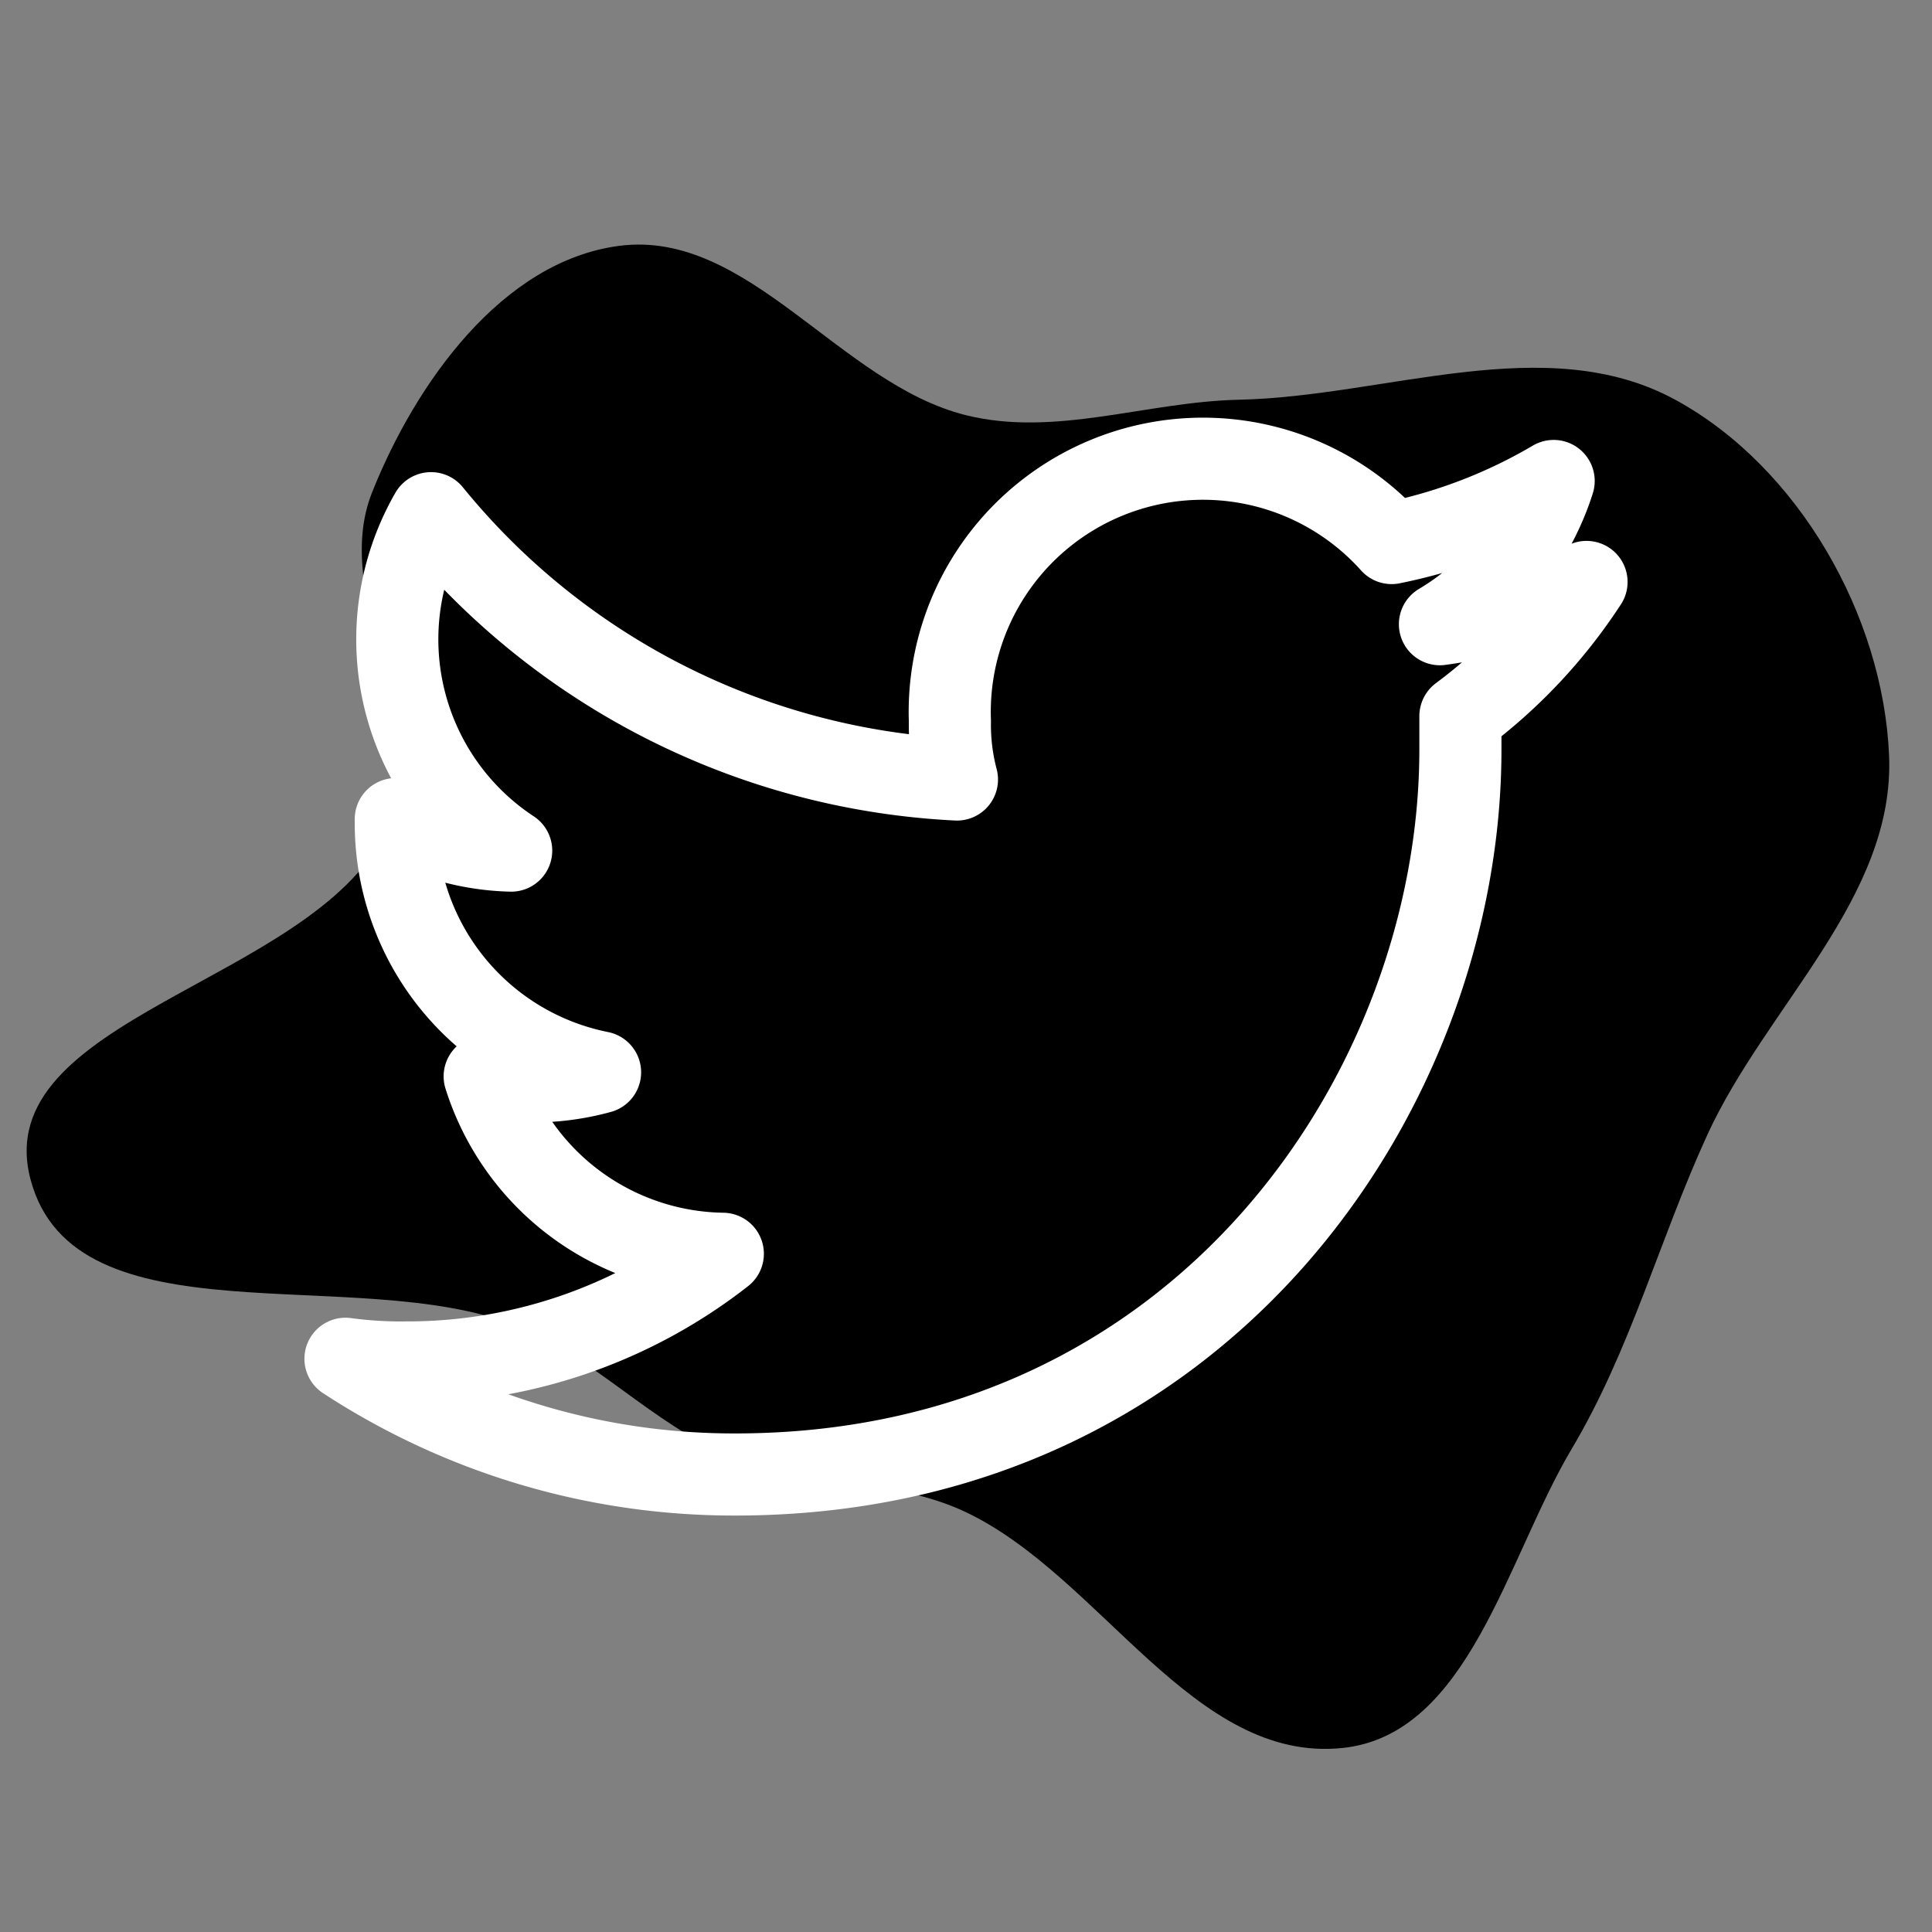<!DOCTYPE svg PUBLIC "-//W3C//DTD SVG 1.1//EN" "http://www.w3.org/Graphics/SVG/1.1/DTD/svg11.dtd">
<!-- Uploaded to: SVG Repo, www.svgrepo.com, Transformed by: SVG Repo Mixer Tools -->
<svg width="256px" height="256px" viewBox="-4.8 -4.8 57.60 57.60" id="Layer_2" data-name="Layer 2" xmlns="http://www.w3.org/2000/svg" fill="#000000" stroke="#000000" stroke-width="2.448">
<rect x="-4.8" y="-4.8" width="57.60" height="57.60" fill="#808080" stroke="none"/>
<g id="SVGRepo_bgCarrier" stroke-width="0">
<path transform="translate(-4.8, -4.8), scale(1.8)" d="M16,25.047C18.243,26.115,19.767,29.21,22.237,28.952C24.332,28.733,24.955,25.81,26.031,24C27.009,22.357,27.481,20.54,28.276,18.802C29.256,16.661,31.39,14.863,31.289,12.51C31.19,10.195,29.789,7.737,27.755,6.625C25.611,5.453,22.96,6.569,20.517,6.621C18.99,6.654,17.482,7.245,16,6.877C13.906,6.357,12.396,3.794,10.256,4.072C8.321,4.324,6.885,6.342,6.163,8.155C5.456,9.927,7.225,12.095,6.376,13.803C5.143,16.283,-0.203,16.859,0.506,19.536C1.231,22.272,5.903,20.912,8.535,21.953C9.841,22.47,10.792,23.581,12.09,24.119C13.343,24.638,14.775,24.464,16,25.047" fill="#000000" strokewidth="0"/>
</g>
<g id="SVGRepo_tracerCarrier" stroke-linecap="round" stroke-linejoin="round"/>
<g id="SVGRepo_iconCarrier">
<defs>
<style>.cls-1{fill:none;stroke:#ffffff;stroke-linecap:round;stroke-linejoin:round;}</style>
</defs>
<path class="cls-1" d="M38.74,16.55v1c0,10.07-7.64,21.61-21.62,21.61A21.14,21.14,0,0,1,5.5,35.71a12.22,12.22,0,0,0,1.81.11,15.25,15.25,0,0,0,9.44-3.24,7.56,7.56,0,0,1-7.1-5.29,6.9,6.9,0,0,0,1.44.15,7.53,7.53,0,0,0,2-.27A7.57,7.57,0,0,1,7,19.72v-.1a7.42,7.42,0,0,0,3.44.94A7.54,7.54,0,0,1,8.05,10.5a21.58,21.58,0,0,0,15.68,7.94,6.38,6.38,0,0,1-.21-1.74,7.55,7.55,0,0,1,13.17-5.31,15.59,15.59,0,0,0,4.83-1.85,7.65,7.65,0,0,1-3.39,4.27,15.87,15.87,0,0,0,4.37-1.26,15.56,15.56,0,0,1-3.76,4Z"/>
</g>
</svg>